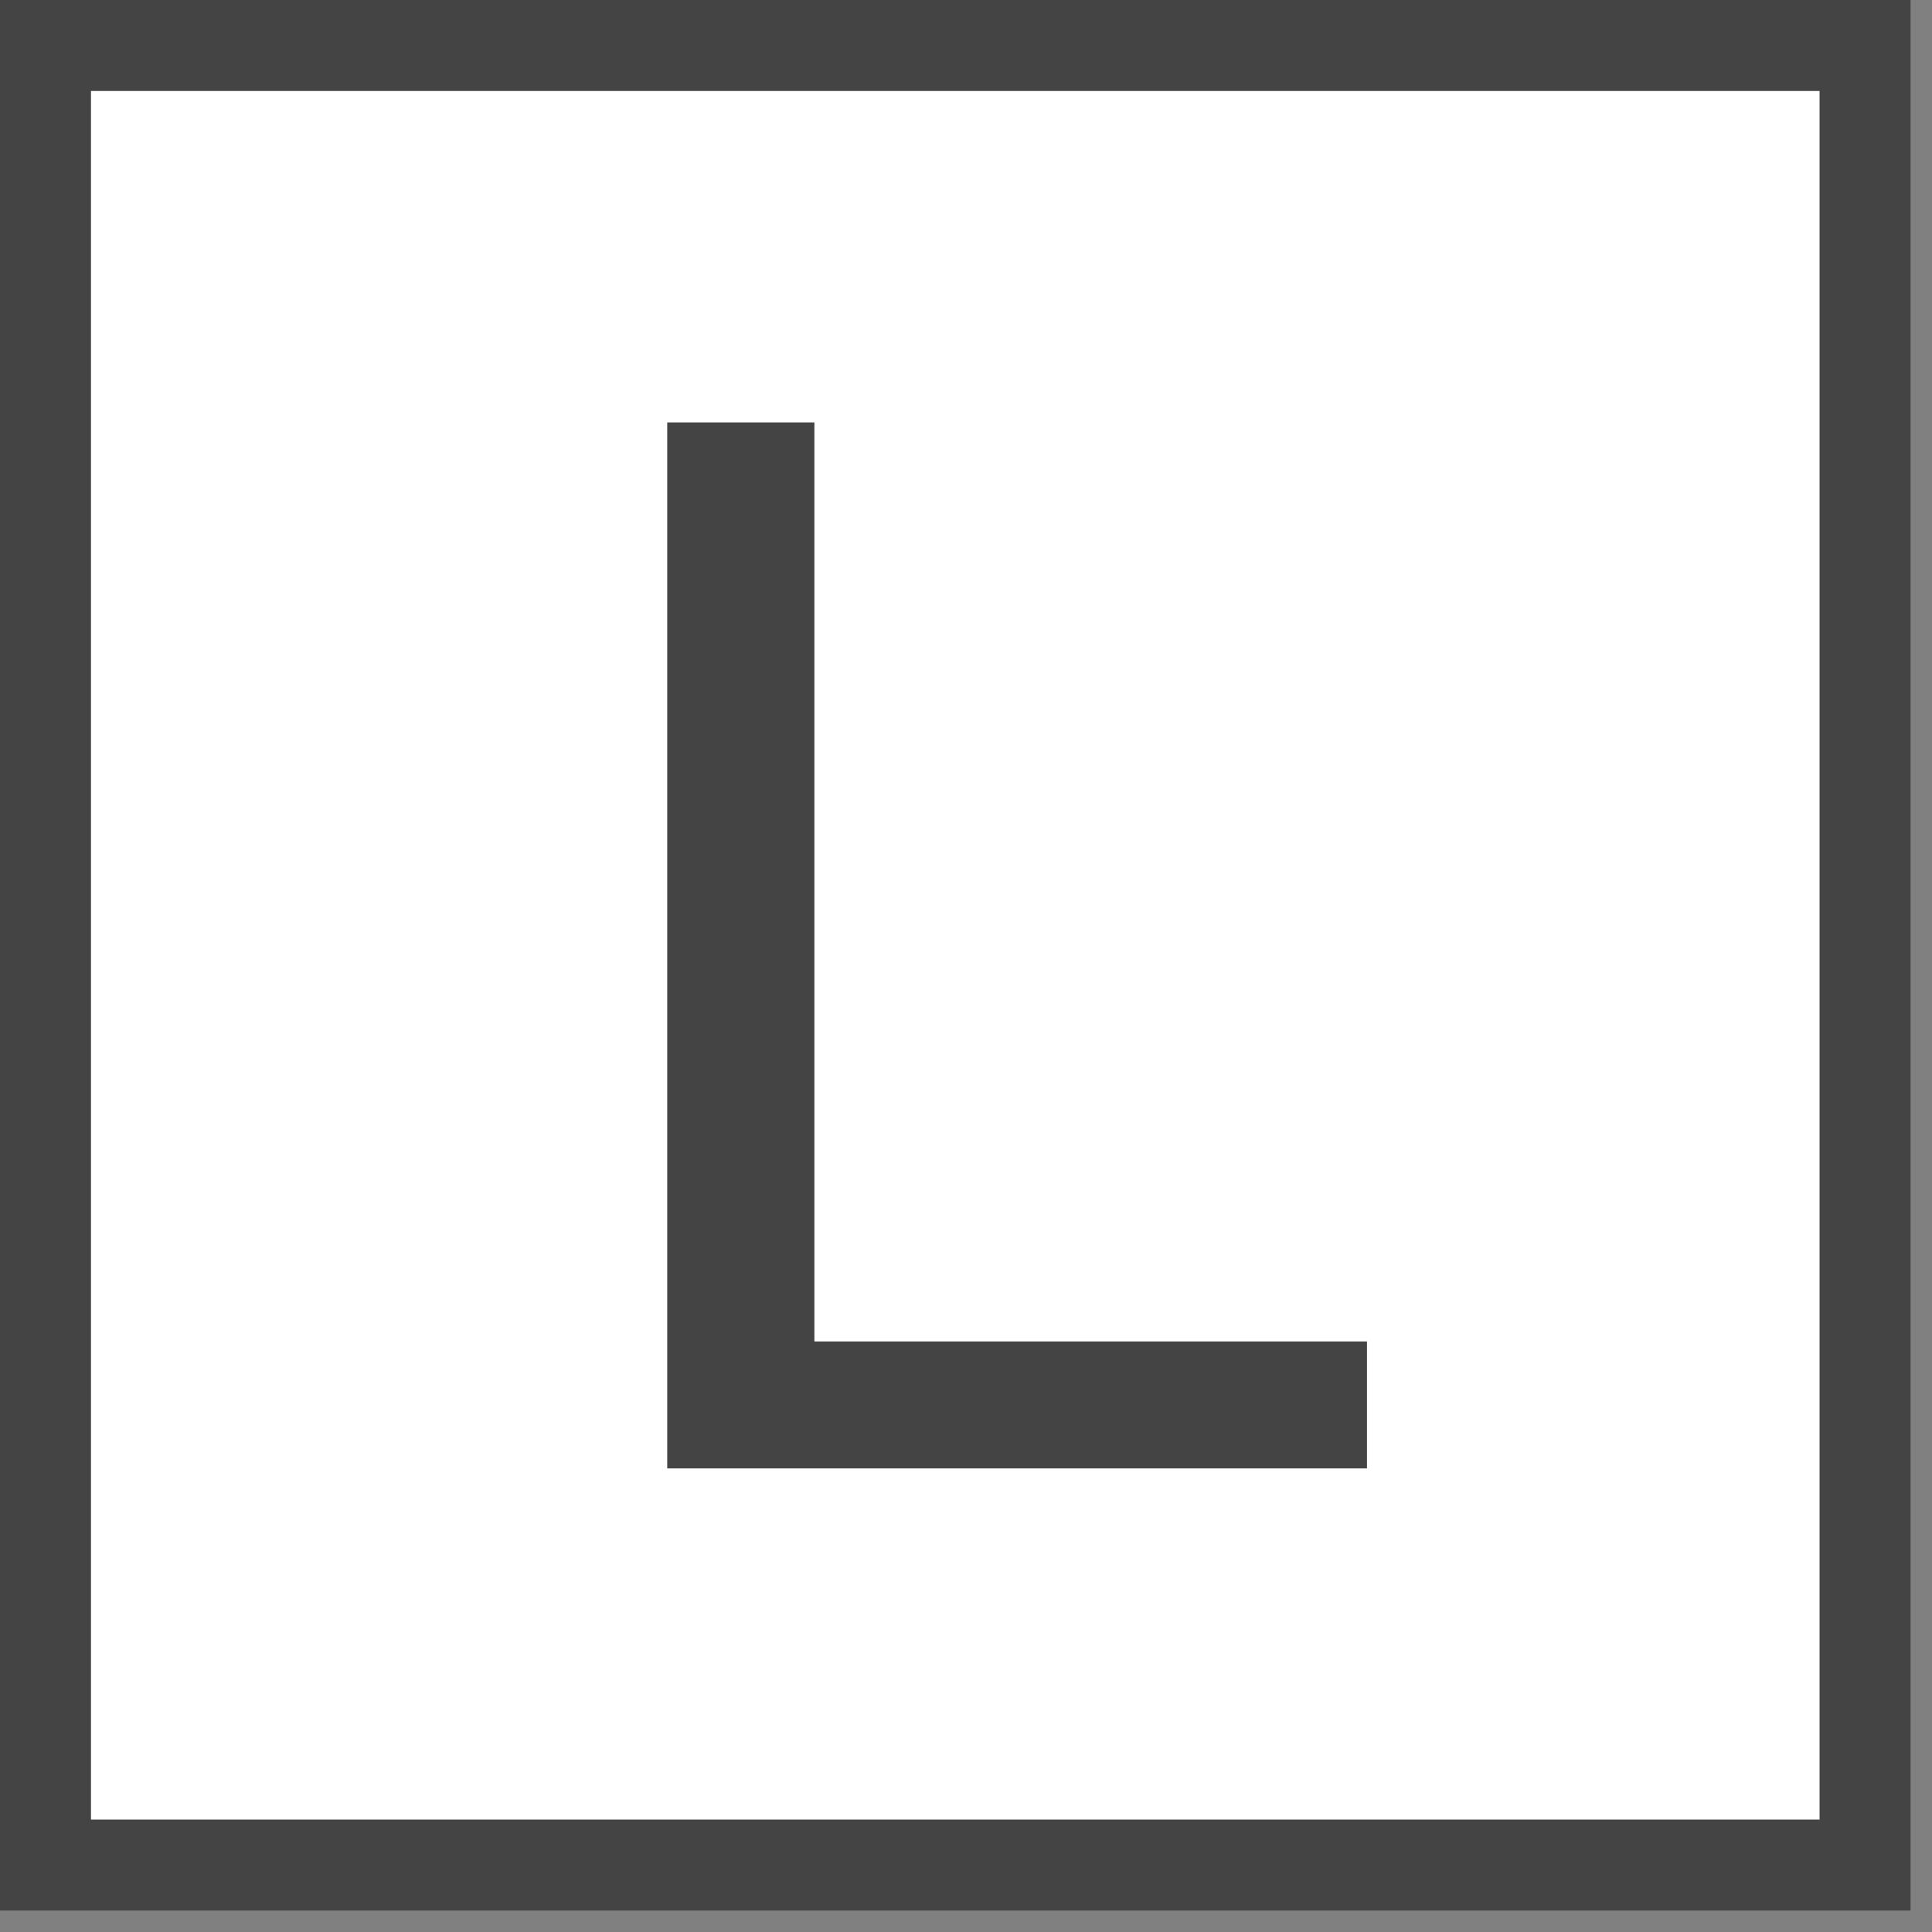 <svg width="42" height="42" viewBox="0 0 42 42" fill="none" xmlns="http://www.w3.org/2000/svg">
<rect x="0" y="0" width="42" height="42" fill="#808080" stroke="none"/>
<rect x="0.989" y="0.989" width="39.556" height="39.556" fill="white" stroke="#444444" stroke-width="1.978"/>
<path d="M17.704 9.183V29.162H29.717V31.922H14.505V9.183H17.704Z" fill="#444444"/>
</svg>
